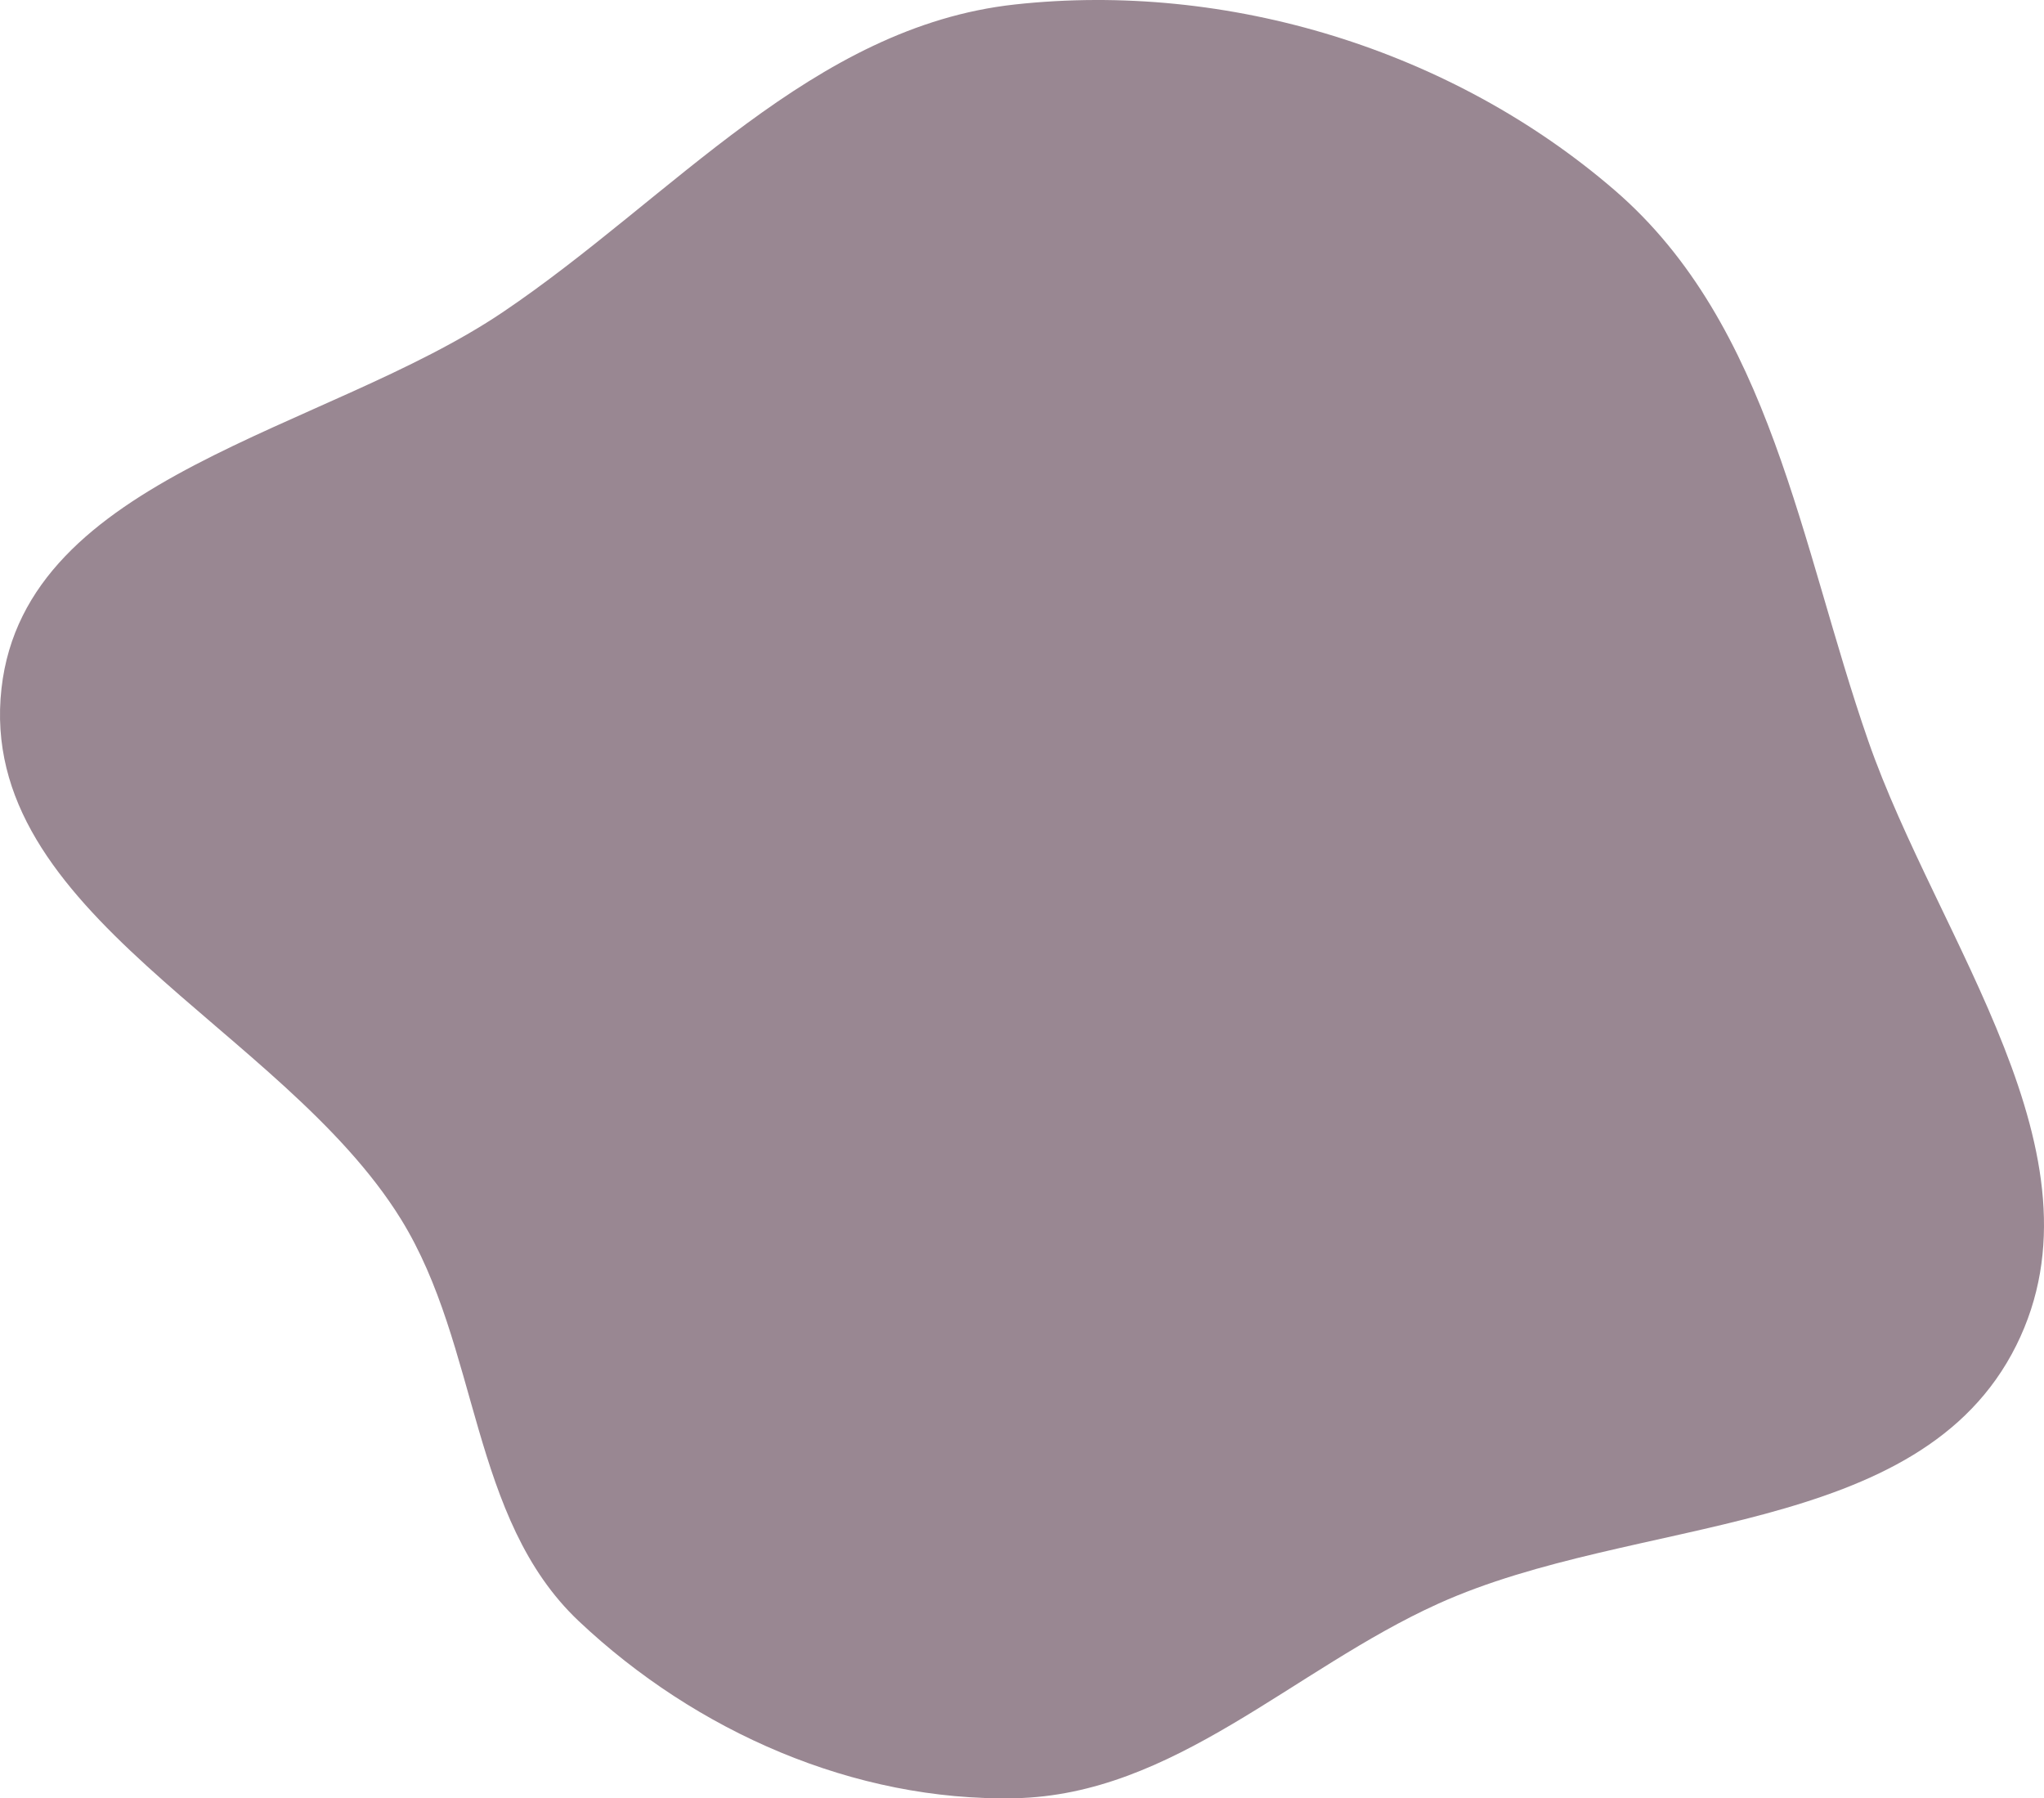 <svg width="341" height="300" viewBox="0 0 341 300" fill="none" xmlns="http://www.w3.org/2000/svg">
<path fill-rule="evenodd" clip-rule="evenodd" d="M169.31 0.747C204.881 -3.147 242.238 8.324 269.375 31.733C295.489 54.26 300.318 90.911 311.662 123.543C323.316 157.065 352.192 192.69 336.372 224.447C320.243 256.827 272.823 252.663 239.937 267.532C215.738 278.473 195.846 299.441 169.31 299.982C142.505 300.528 116.108 288.88 96.571 270.452C78.361 253.276 80.07 224.674 66.883 203.369C46.95 171.164 -3.997 152.506 0.25 114.833C4.264 79.223 54.312 72.031 83.943 52.035C112.155 32.997 135.515 4.448 169.31 0.747Z" fill="#998792"/>
</svg>
